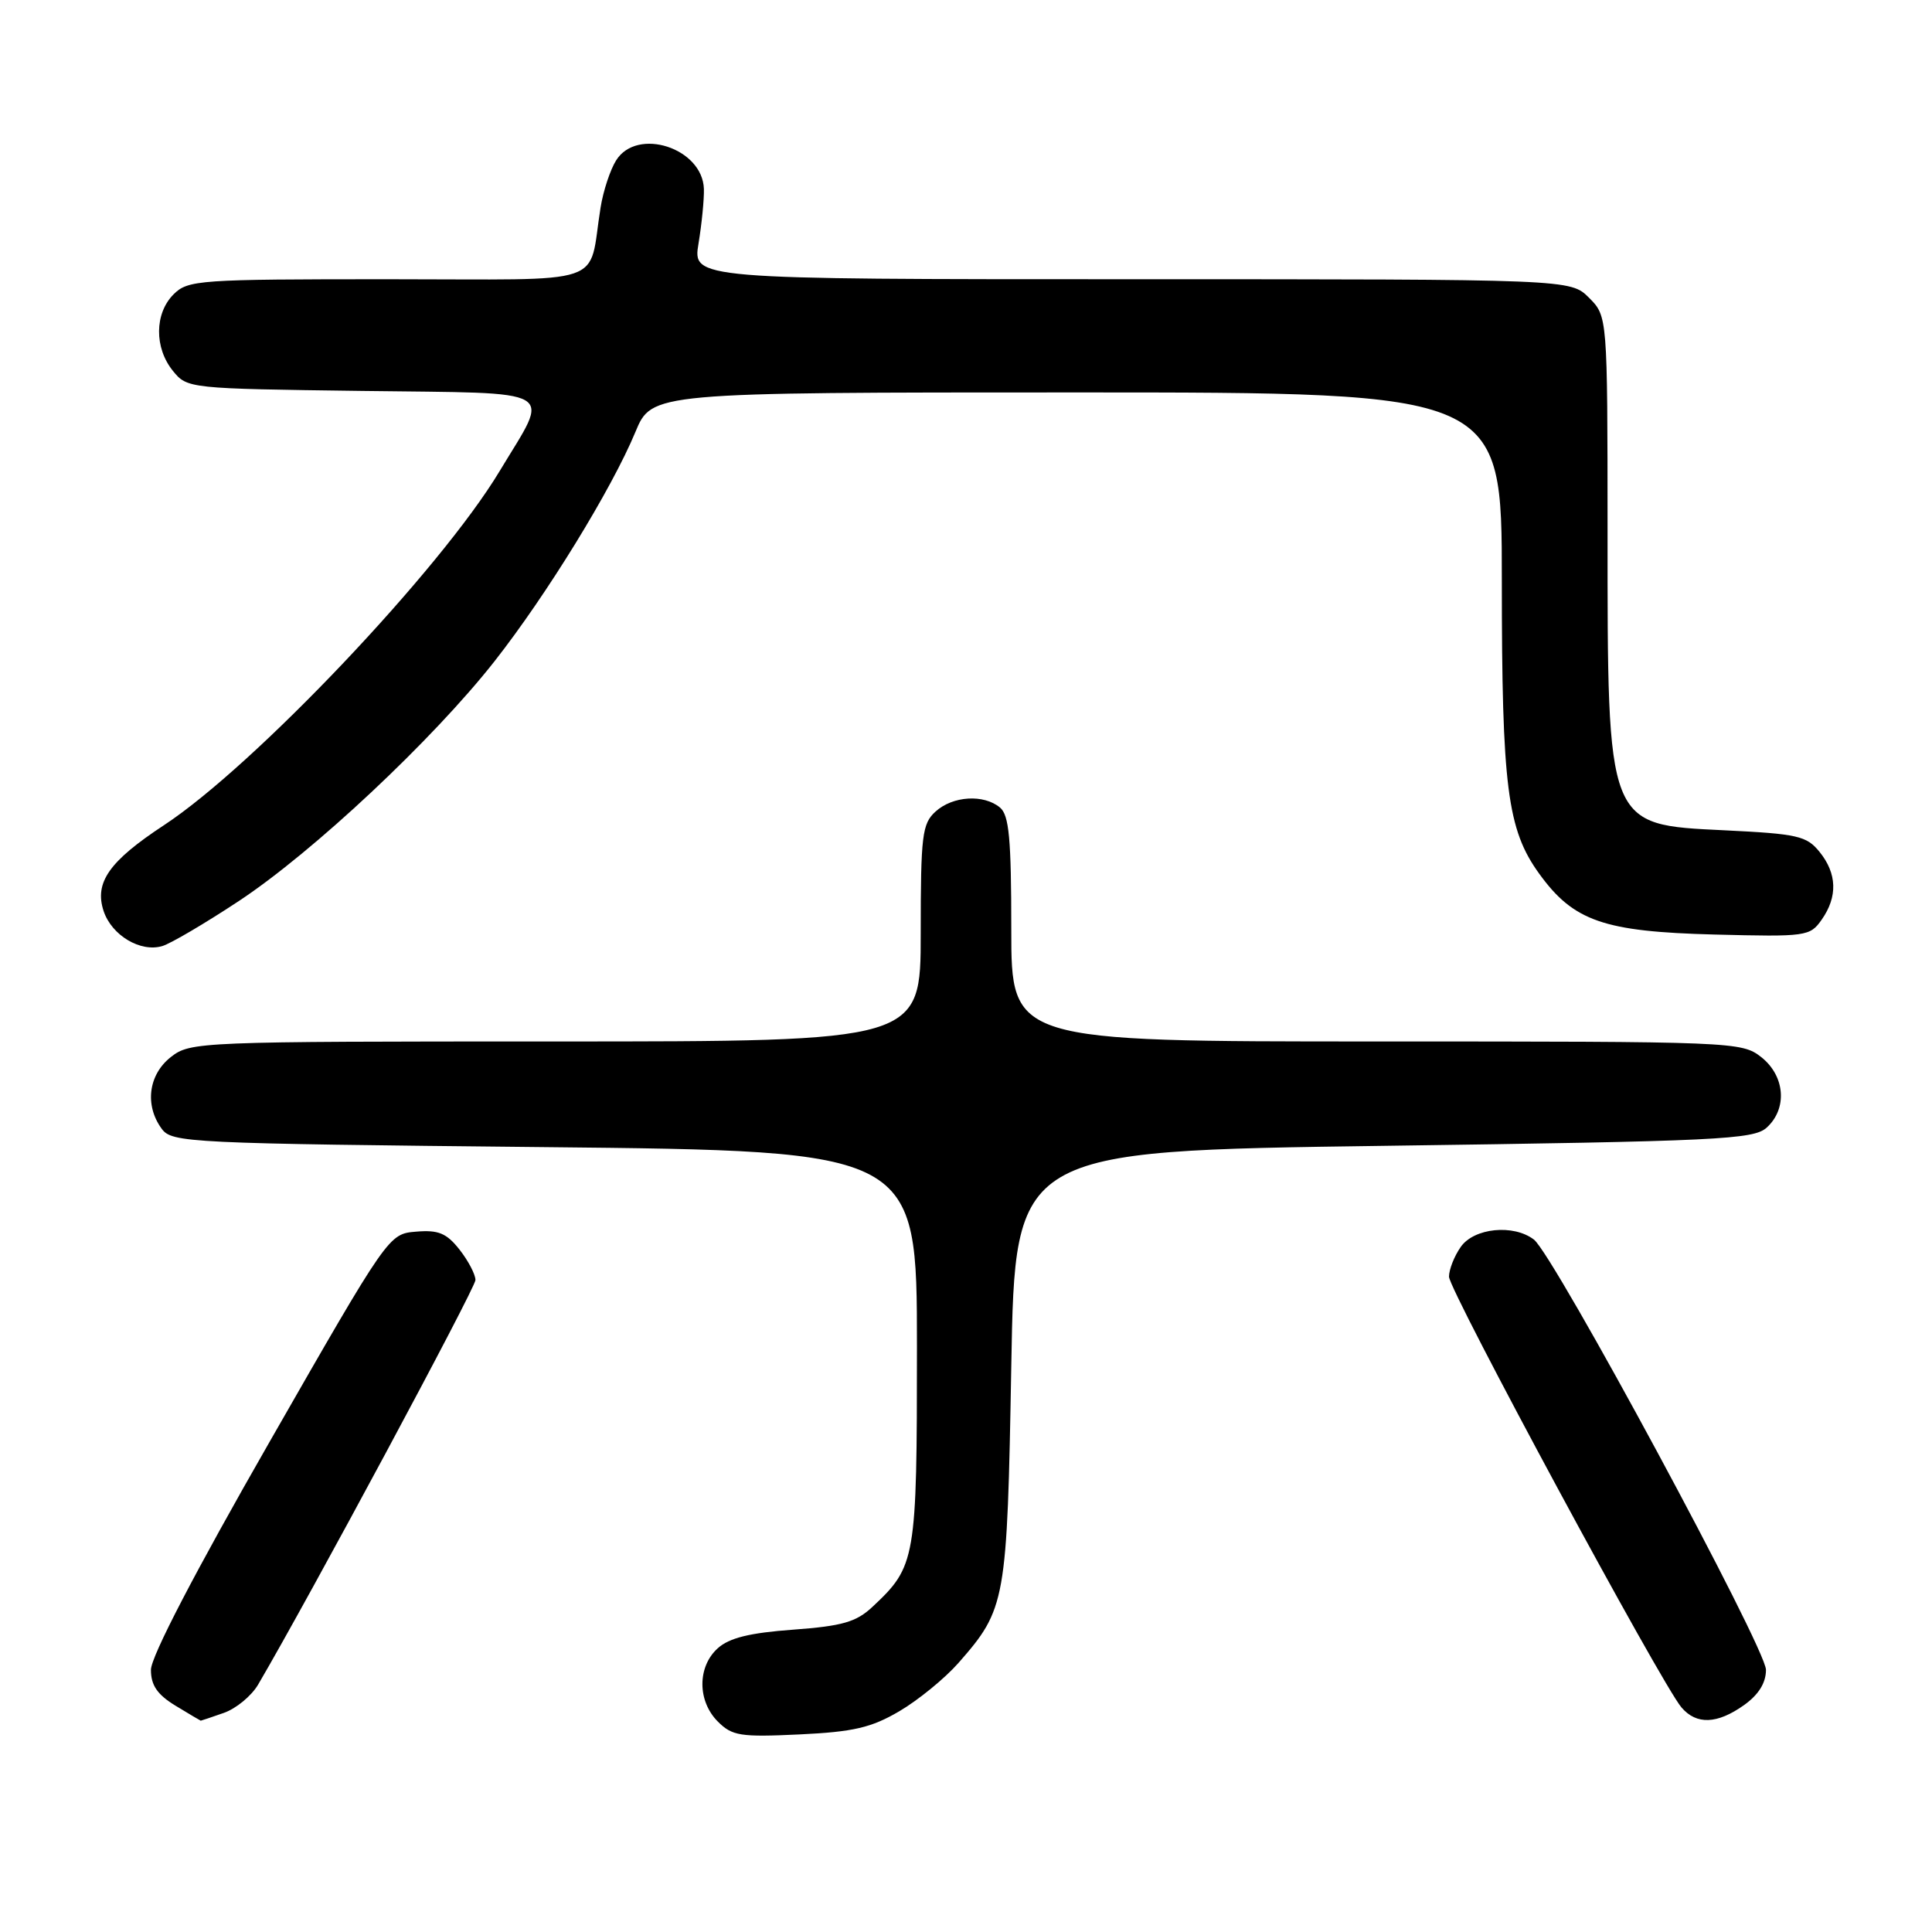 <?xml version="1.0" encoding="UTF-8" standalone="no"?>
<!DOCTYPE svg PUBLIC "-//W3C//DTD SVG 1.1//EN" "http://www.w3.org/Graphics/SVG/1.1/DTD/svg11.dtd" >
<svg xmlns="http://www.w3.org/2000/svg" xmlns:xlink="http://www.w3.org/1999/xlink" version="1.1" viewBox="0 0 256 256">
 <g >
 <path fill="currentColor"
d=" M 119.18 226.74 C 121.68 225.27 125.19 222.40 126.99 220.36 C 133.29 213.18 133.45 212.28 134.00 181.00 C 134.50 152.50 134.50 152.50 183.34 151.83 C 227.67 151.22 232.35 150.99 234.09 149.42 C 236.87 146.90 236.54 142.57 233.37 140.07 C 230.78 138.04 229.78 138.00 182.37 138.00 C 134.00 138.00 134.00 138.00 134.00 123.12 C 134.00 111.10 133.71 108.01 132.50 107.00 C 130.34 105.21 126.25 105.46 123.97 107.53 C 122.19 109.14 122.00 110.66 122.00 123.65 C 122.00 138.00 122.00 138.00 73.63 138.00 C 26.22 138.00 25.22 138.04 22.63 140.07 C 19.66 142.41 19.15 146.45 21.42 149.56 C 22.78 151.42 24.80 151.52 72.17 152.00 C 121.50 152.50 121.50 152.50 121.50 178.50 C 121.50 206.74 121.36 207.53 115.59 212.93 C 113.45 214.93 111.60 215.46 105.09 215.94 C 99.33 216.36 96.62 217.03 95.10 218.41 C 92.39 220.86 92.40 225.40 95.12 228.12 C 97.02 230.02 98.10 230.19 105.94 229.82 C 113.09 229.48 115.45 228.93 119.18 226.74 Z  M 29.65 226.97 C 31.27 226.41 33.32 224.72 34.20 223.22 C 40.98 211.67 63.00 170.67 63.00 169.61 C 63.00 168.87 62.05 167.06 60.89 165.58 C 59.17 163.40 58.09 162.95 55.14 163.20 C 51.50 163.50 51.50 163.50 35.75 191.00 C 25.83 208.31 20.00 219.52 20.00 221.26 C 20.00 223.31 20.84 224.54 23.25 226.01 C 25.04 227.10 26.55 227.99 26.60 228.00 C 26.66 228.00 28.03 227.54 29.65 226.97 Z  M 231.10 225.93 C 233.03 224.55 234.00 222.99 234.00 221.26 C 234.00 218.38 205.89 166.27 203.25 164.25 C 200.55 162.18 195.32 162.70 193.56 165.22 C 192.70 166.44 192.00 168.22 192.00 169.17 C 192.00 170.97 220.19 223.21 222.81 226.25 C 224.80 228.57 227.54 228.46 231.10 225.93 Z  M 31.65 119.39 C 41.49 112.89 57.36 98.01 65.52 87.63 C 72.44 78.82 81.05 64.81 84.19 57.25 C 86.37 52.00 86.37 52.00 142.68 52.00 C 199.00 52.00 199.00 52.00 199.00 76.95 C 199.00 104.30 199.72 109.93 203.96 115.78 C 208.50 122.06 212.51 123.45 227.14 123.83 C 239.37 124.14 239.83 124.08 241.39 121.85 C 243.52 118.81 243.42 115.75 241.10 112.88 C 239.39 110.76 238.19 110.49 228.52 110.02 C 212.85 109.26 213.01 109.69 213.01 70.20 C 213.00 41.91 213.00 41.91 210.55 39.45 C 208.09 37.00 208.09 37.00 149.93 37.00 C 91.77 37.00 91.77 37.00 92.56 32.25 C 92.99 29.64 93.31 26.39 93.27 25.03 C 93.09 19.62 84.43 16.80 81.64 21.25 C 80.86 22.49 79.93 25.30 79.58 27.50 C 77.86 38.11 81.16 37.00 51.42 37.00 C 26.33 37.00 24.90 37.10 23.00 39.00 C 20.47 41.53 20.43 46.08 22.91 49.14 C 24.80 51.48 25.02 51.50 47.96 51.80 C 74.56 52.15 72.95 51.21 66.20 62.43 C 58.37 75.46 33.74 101.44 21.73 109.34 C 14.47 114.11 12.48 116.94 13.73 120.72 C 14.80 123.94 18.61 126.22 21.50 125.36 C 22.60 125.04 27.17 122.35 31.65 119.39 Z "/>
</g>
</svg>